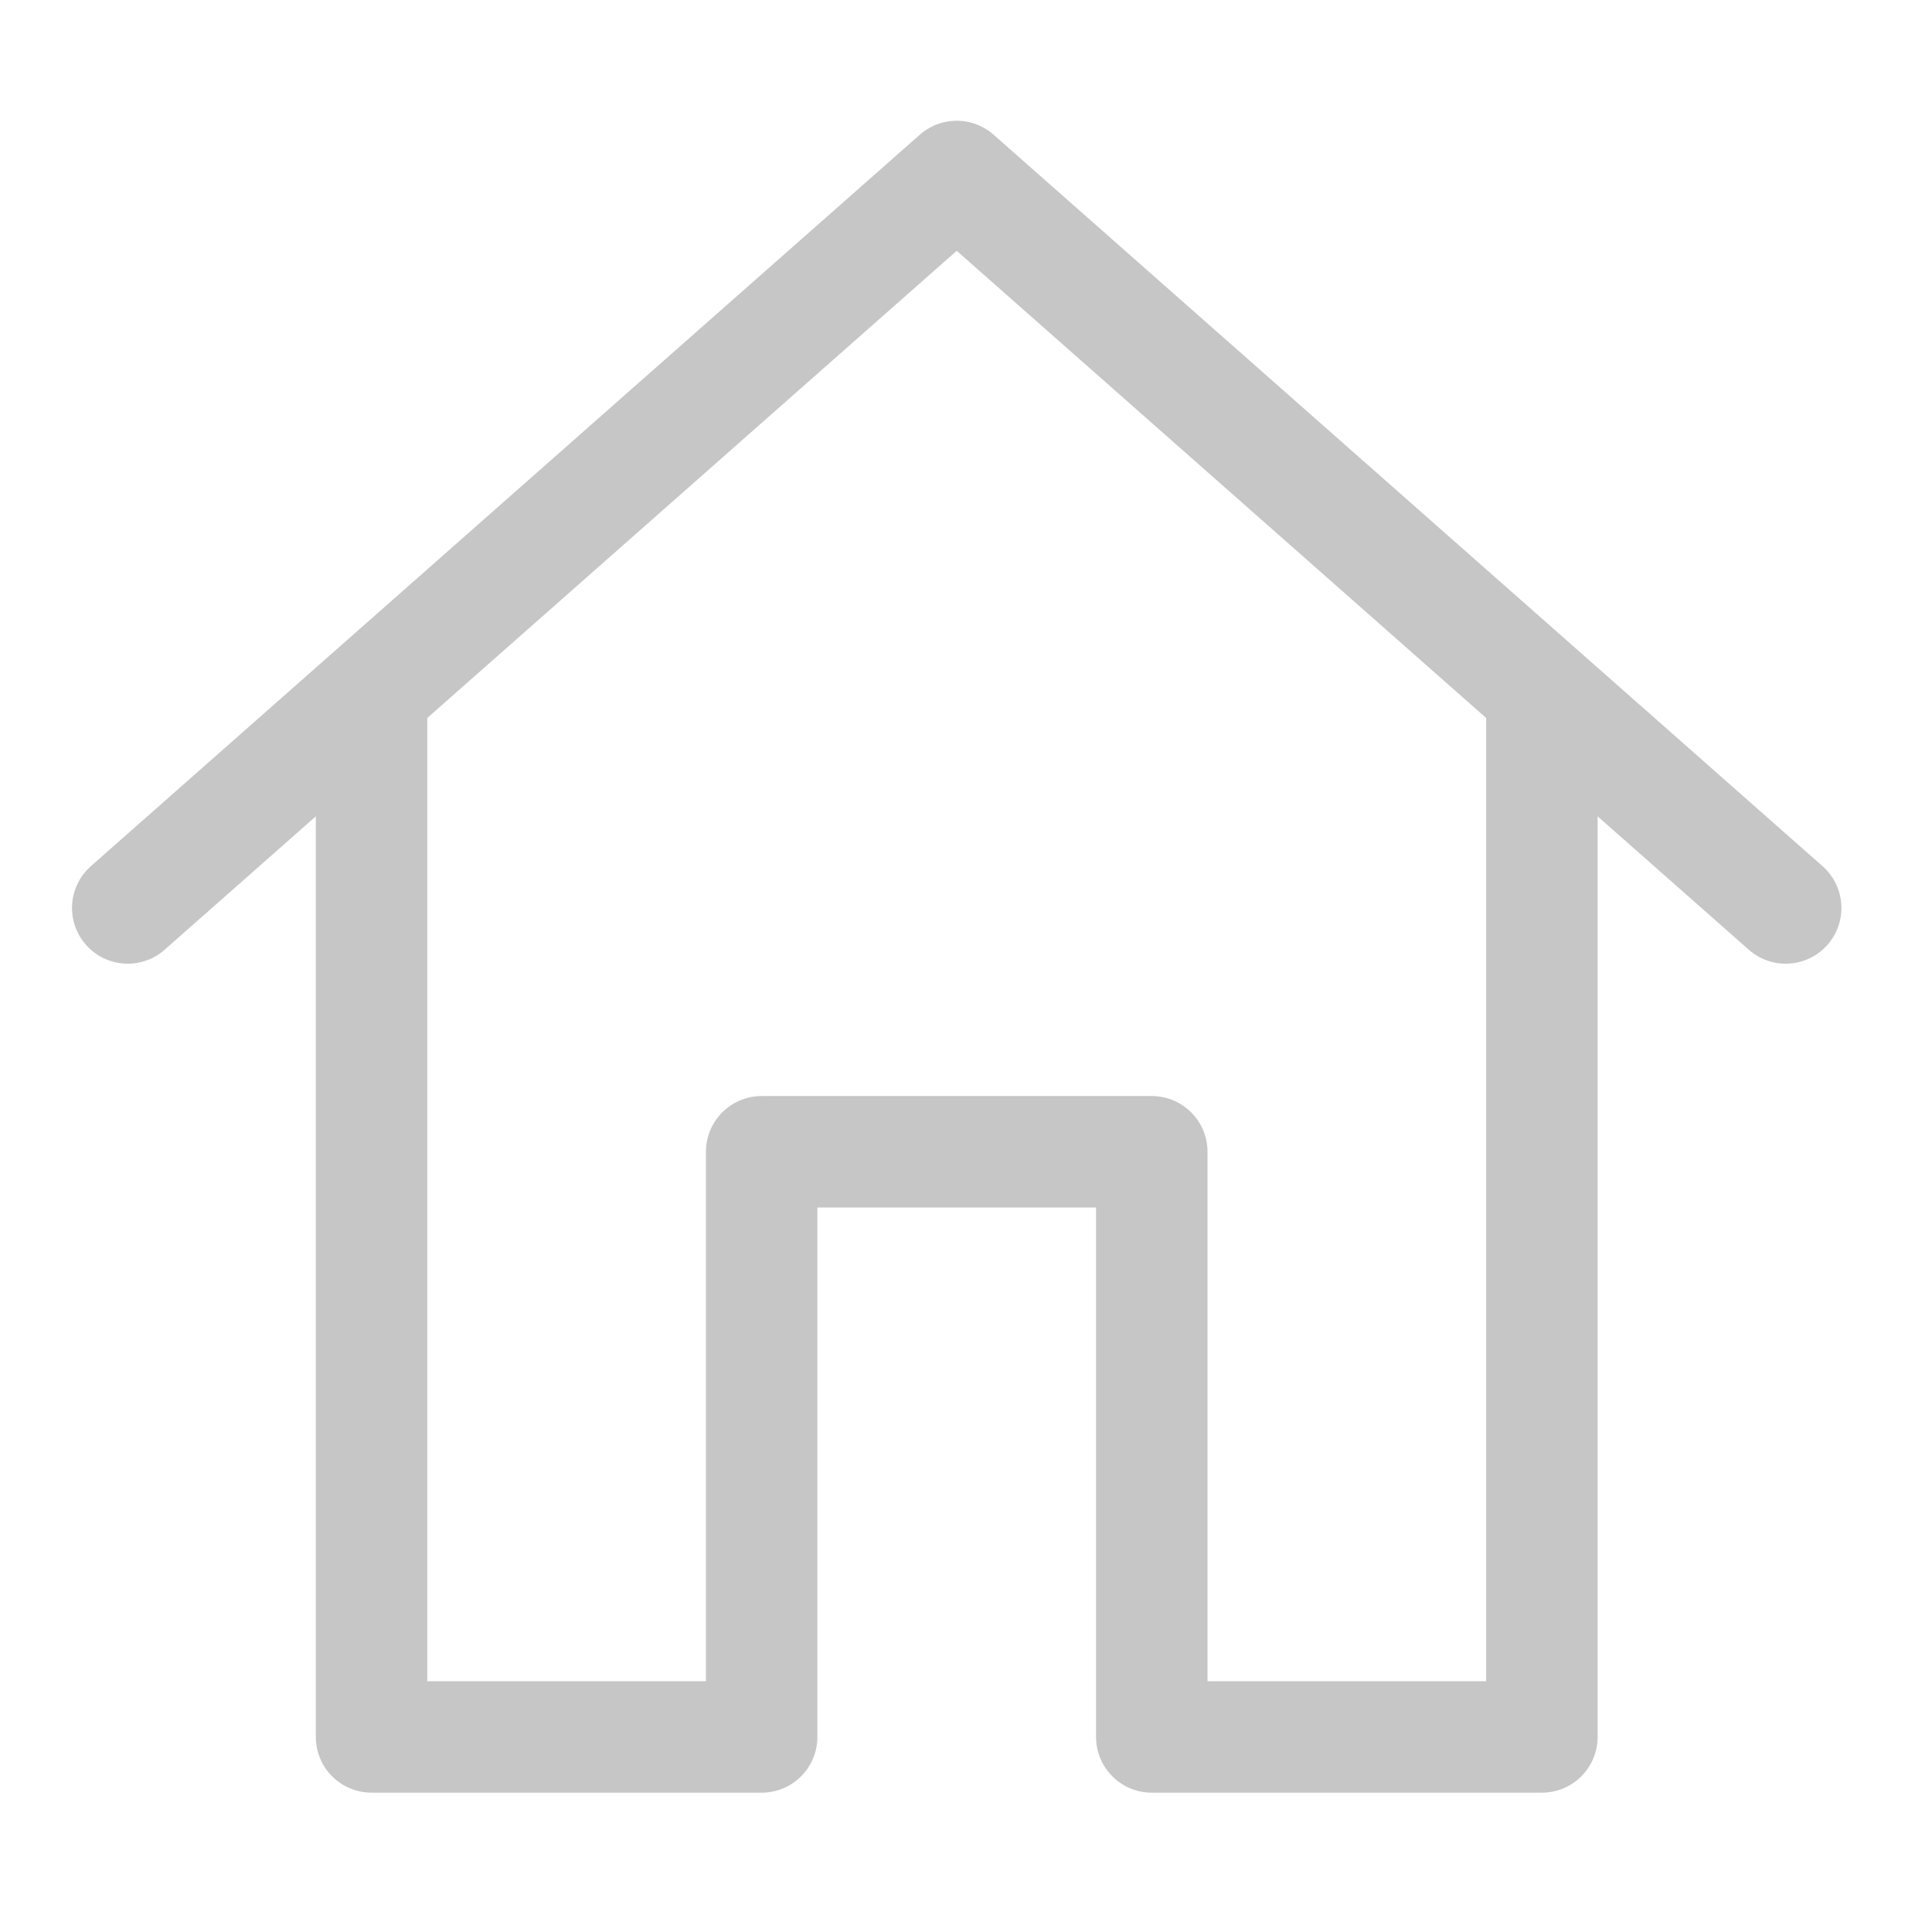 <svg xmlns="http://www.w3.org/2000/svg" xmlns:xlink="http://www.w3.org/1999/xlink" width="26" height="26" viewBox="0 0 26 26">
  <defs>
    <clipPath id="clip-path">
      <rect id="사각형_24726" data-name="사각형 24726" width="26" height="26" transform="translate(0.25 0.25)" fill="none"/>
    </clipPath>
  </defs>
  <g id="그룹_22849" data-name="그룹 22849" transform="translate(-0.25 -0.25)">
    <g id="그룹_22844" data-name="그룹 22844">
      <g id="그룹_22843" data-name="그룹 22843" clip-path="url(#clip-path)">
        <path id="패스_29221" data-name="패스 29221" d="M3,13.844,14.156,4l11.156,9.844" transform="translate(-1.031 -1.375)" fill="none" stroke="#c6c6c6" stroke-linecap="round" stroke-linejoin="round" stroke-width="1.5"/>
      </g>
    </g>
    <path id="패스_29222" data-name="패스 29222" d="M8,15V28.781h5.25V20.906H18.5v7.875h5.25V15" transform="translate(-2.75 -5.156)" fill="none" stroke="#c6c6c6" stroke-linecap="round" stroke-linejoin="round" stroke-width="1.5"/>
  </g>
</svg>
